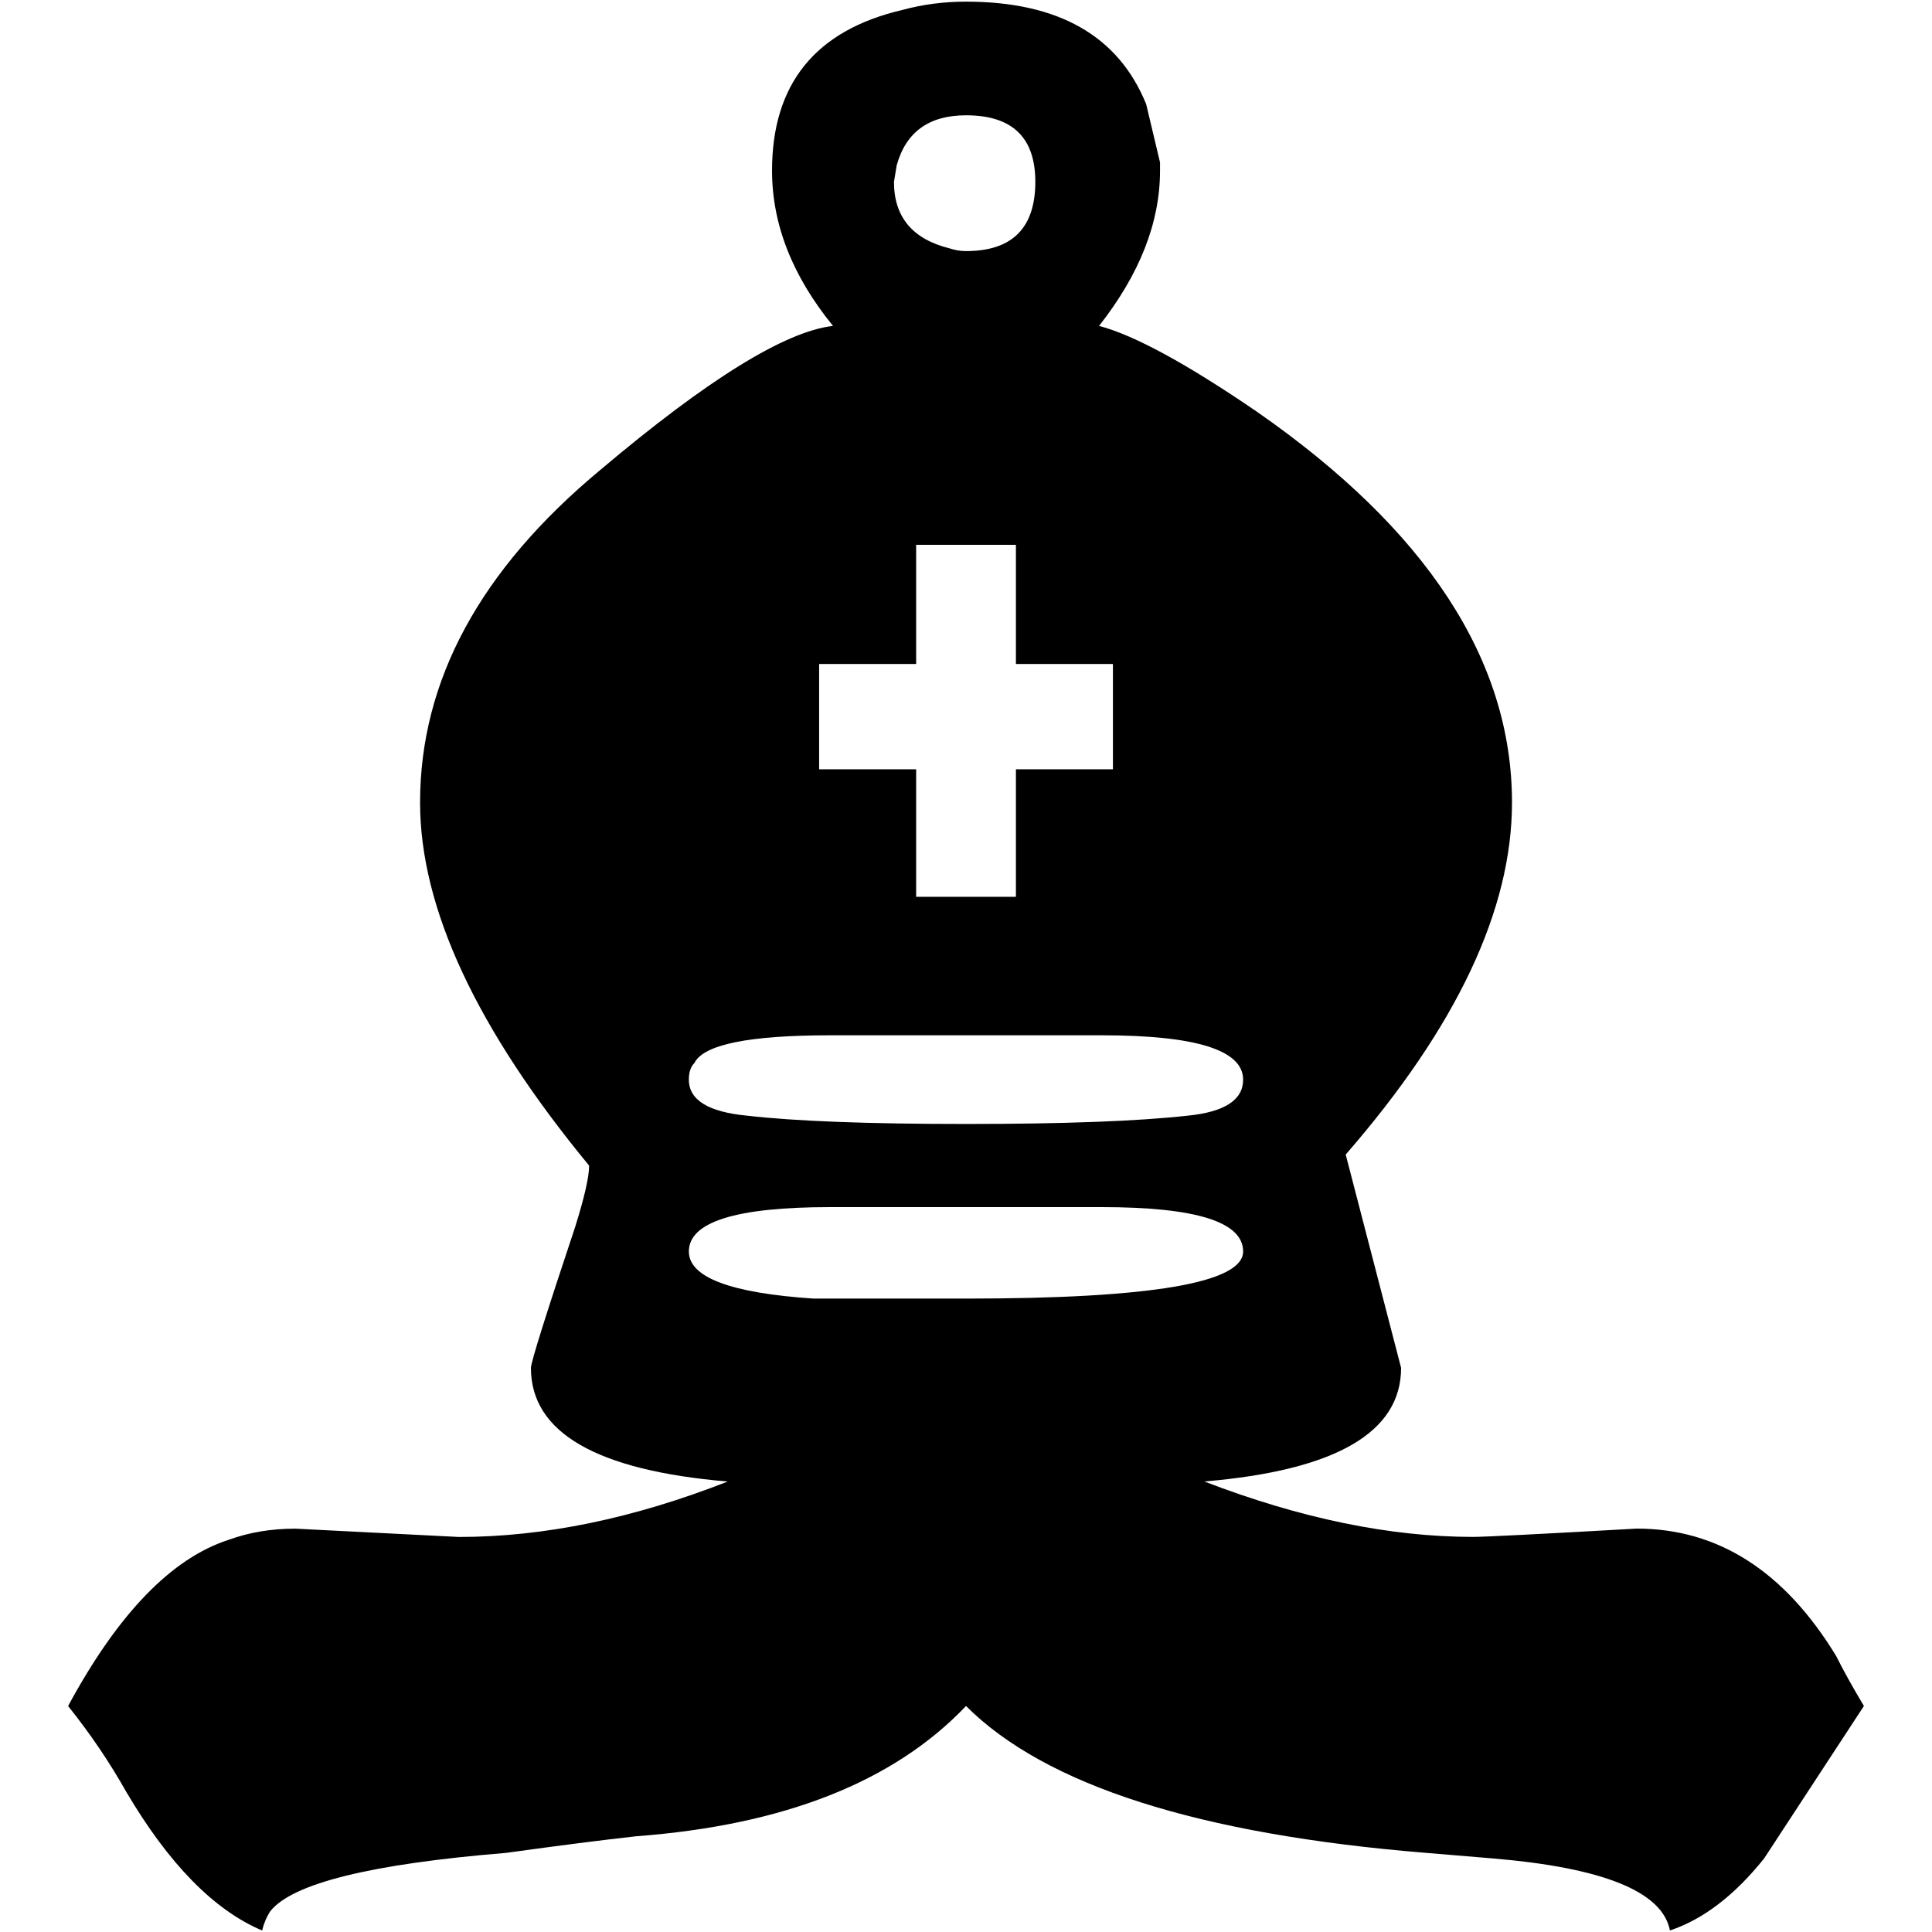 <?xml version="1.0" encoding="UTF-8" standalone="no"?>
<svg
   xmlns:dc="http://purl.org/dc/elements/1.1/"
   xmlns:cc="http://creativecommons.org/ns#"
   xmlns:rdf="http://www.w3.org/1999/02/22-rdf-syntax-ns#"
   xmlns:svg="http://www.w3.org/2000/svg"
   xmlns="http://www.w3.org/2000/svg"
   xmlns:sodipodi="http://sodipodi.sourceforge.net/DTD/sodipodi-0.dtd"
   xmlns:inkscape="http://www.inkscape.org/namespaces/inkscape"
   width="90"
   height="90"
   version="1.1"
   id="svg116"
   sodipodi:docname="bishop_b.svg"
   inkscape:version="1.0.1 (c497b03c, 2020-09-10)">
  <defs
     id="defs120" />
  <sodipodi:namedview
     pagecolor="#ffffff"
     bordercolor="#666666"
     borderopacity="1"
     objecttolerance="10"
     gridtolerance="10"
     guidetolerance="10"
     inkscape:pageopacity="0"
     inkscape:pageshadow="2"
     inkscape:window-width="1912"
     inkscape:window-height="1428"
     id="namedview118"
     showgrid="false"
     inkscape:zoom="13.967315"
     inkscape:cx="40.346278"
     inkscape:cy="45"
     inkscape:window-x="0"
     inkscape:window-y="25"
     inkscape:window-maximized="0"
     inkscape:current-layer="svg116" />
  <path
     d="m 38.674,56.232 c -4.389,0 -6.584,0.689 -6.584,2.066 -1.2e-4,1.205 1.936,1.937 5.809,2.195 h 7.101 c 8.607,0 12.91,-0.732 12.91,-2.195 -1.2e-4,-1.377 -2.195,-2.066 -6.584,-2.066 h -12.652 m 0,-8.004 c -3.787,0 -5.896,0.43 -6.326,1.291 -0.172,0.172 -0.258,0.43 -0.258,0.775 -1.2e-4,0.947 0.904,1.506 2.711,1.678 2.238,0.258 5.637,0.387 10.199,0.387 4.562,0 8.004,-0.129 10.328,-0.387 1.721,-0.172 2.582,-0.732 2.582,-1.678 -1.2e-4,-1.377 -2.195,-2.066 -6.584,-2.066 h -12.652 m 24.013,5.551 2.582,9.941 c -1e-4,3.012 -3.055,4.777 -9.166,5.293 4.475,1.721 8.65,2.582 12.523,2.582 0.516,0 3.055,-0.129 7.617,-0.387 3.787,0 6.885,1.98 9.295,5.939 0.344,0.689 0.775,1.463 1.291,2.324 l -4.648,7.101 c -1.377,1.721 -2.84,2.84 -4.389,3.357 -0.344,-1.807 -3.099,-2.926 -8.262,-3.357 l -3.098,-0.258 c -10.586,-0.861 -17.73,-3.141 -21.431,-6.842 -3.357,3.529 -8.478,5.551 -15.363,6.068 -1.549,0.172 -3.572,0.43 -6.068,0.775 -6.283,0.516 -9.941,1.42 -10.973,2.711 -0.172,0.258 -0.301,0.559 -0.387,0.904 -2.238,-0.947 -4.346,-3.098 -6.326,-6.455 -0.775,-1.377 -1.678,-2.711 -2.711,-4.002 2.324,-4.303 4.82,-6.885 7.488,-7.746 0.947,-0.344 1.98,-0.516 3.098,-0.516 l 7.617,0.387 c 3.959,0 8.133,-0.861 12.523,-2.582 -6.111,-0.516 -9.166,-2.281 -9.166,-5.293 0,-0.258 0.689,-2.453 2.066,-6.584 0.43,-1.377 0.645,-2.324 0.645,-2.84 -5.25,-6.369 -7.875,-12.006 -7.875,-16.912 0,-5.68 2.797,-10.844 8.392,-15.492 4.992,-4.217 8.607,-6.455 10.844,-6.713 -1.894,-2.324 -2.84,-4.734 -2.84,-7.23 -1e-4,-4.045 2.022,-6.541 6.068,-7.488 0.947,-0.258 1.936,-0.387 2.969,-0.387 4.303,1.1e-4 7.1,1.592 8.392,4.777 l 0.645,2.711 v 0.387 c -1e-4,2.41 -0.947,4.82 -2.84,7.23 1.635,0.43 4.088,1.764 7.359,4.002 7.918,5.508 11.877,11.576 11.877,18.203 -1e-4,4.992 -2.582,10.457 -7.746,16.396 m -15.363,-12.006 v -5.939 h 4.519 v -4.906 h -4.519 v -5.551 h -4.648 v 5.551 h -4.519 v 4.906 h 4.519 v 5.939 h 4.648 m -2.324,-36.406 c -1.721,0 -2.797,0.775 -3.228,2.324 l -0.129,0.775 c -1.1e-4,1.635 0.861,2.668 2.582,3.098 0.258,0.086 0.516,0.129 0.775,0.129 2.151,0 3.227,-1.076 3.228,-3.228 -1.1e-4,-2.066 -1.076,-3.098 -3.228,-3.098"
     id="path114" />
</svg>
